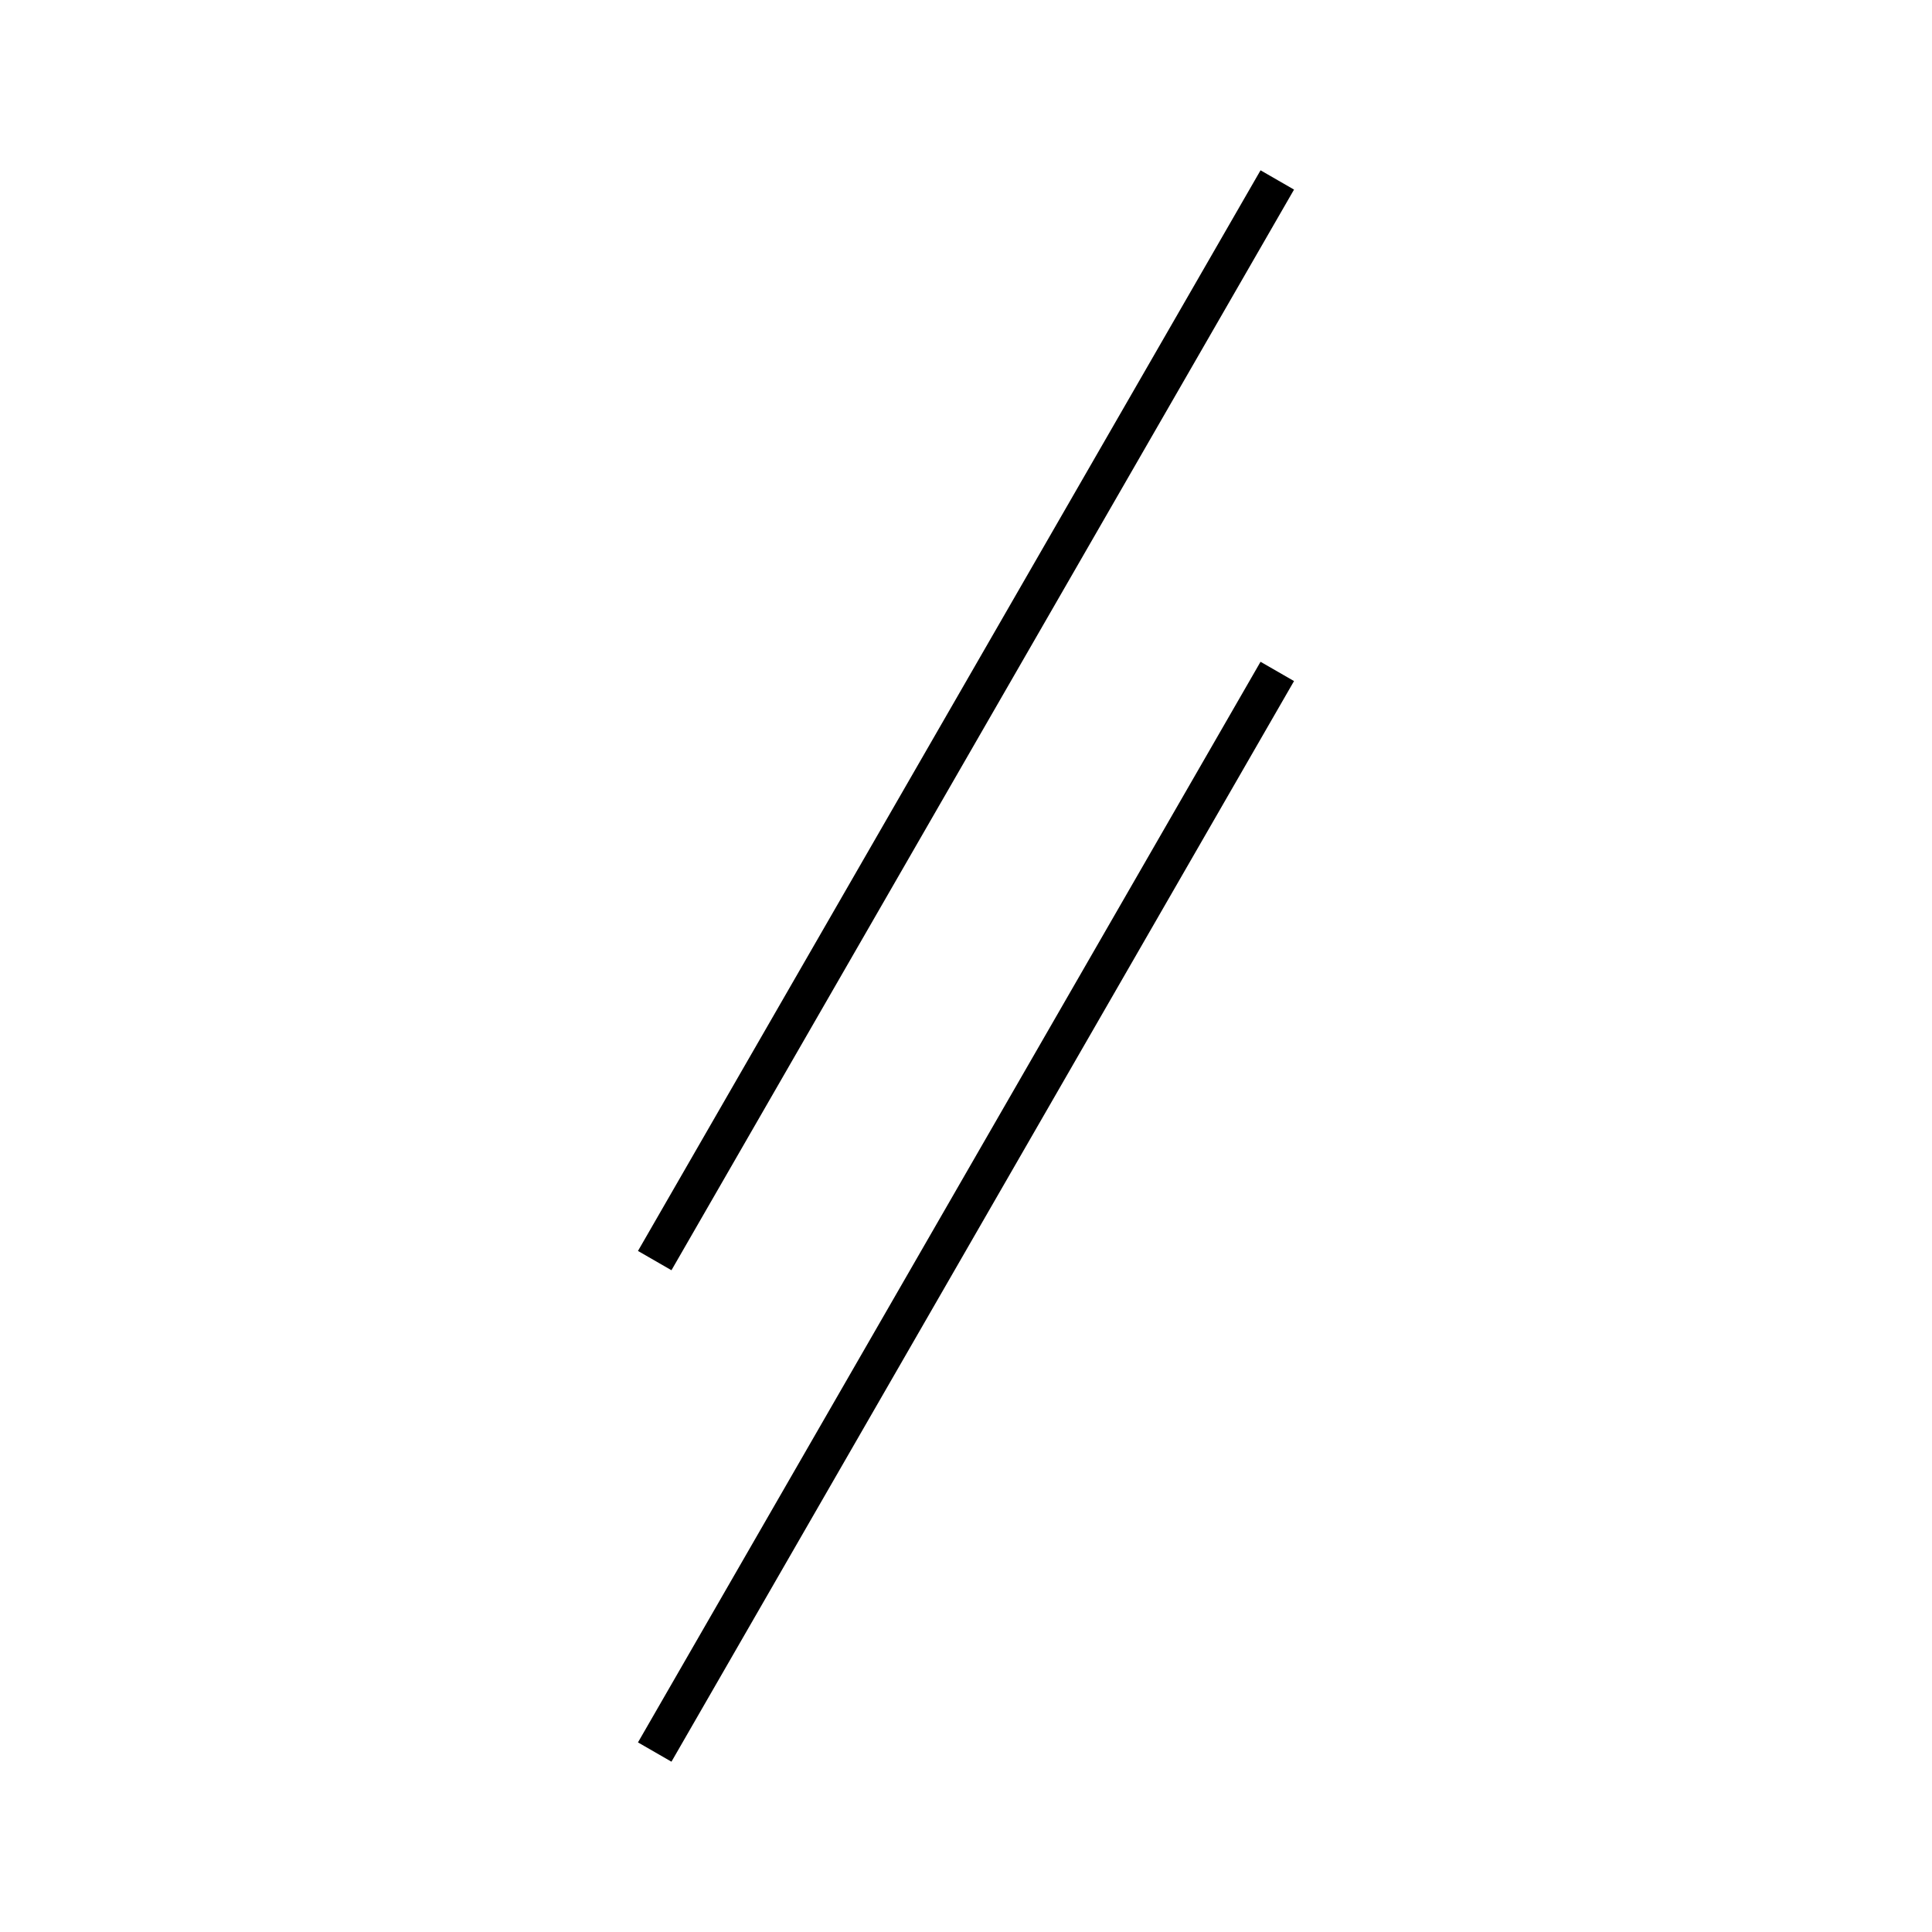 <!-- Este archivo es creado automaticamente por el generador de contenido del programa contornos version 1.1. Este elementos es el numero 197 de la serie 100 -->
<svg xmlns="http://www.w3.org/2000/svg" height="100" width="100">
<line x1="66.112" y1="34.753" x2="33.888" y2="90.686" stroke-width="2" stroke="black" />
<line x1="66.112" y1="9.314" x2="33.888" y2="65.248" stroke-width="2" stroke="black" />
</svg>
